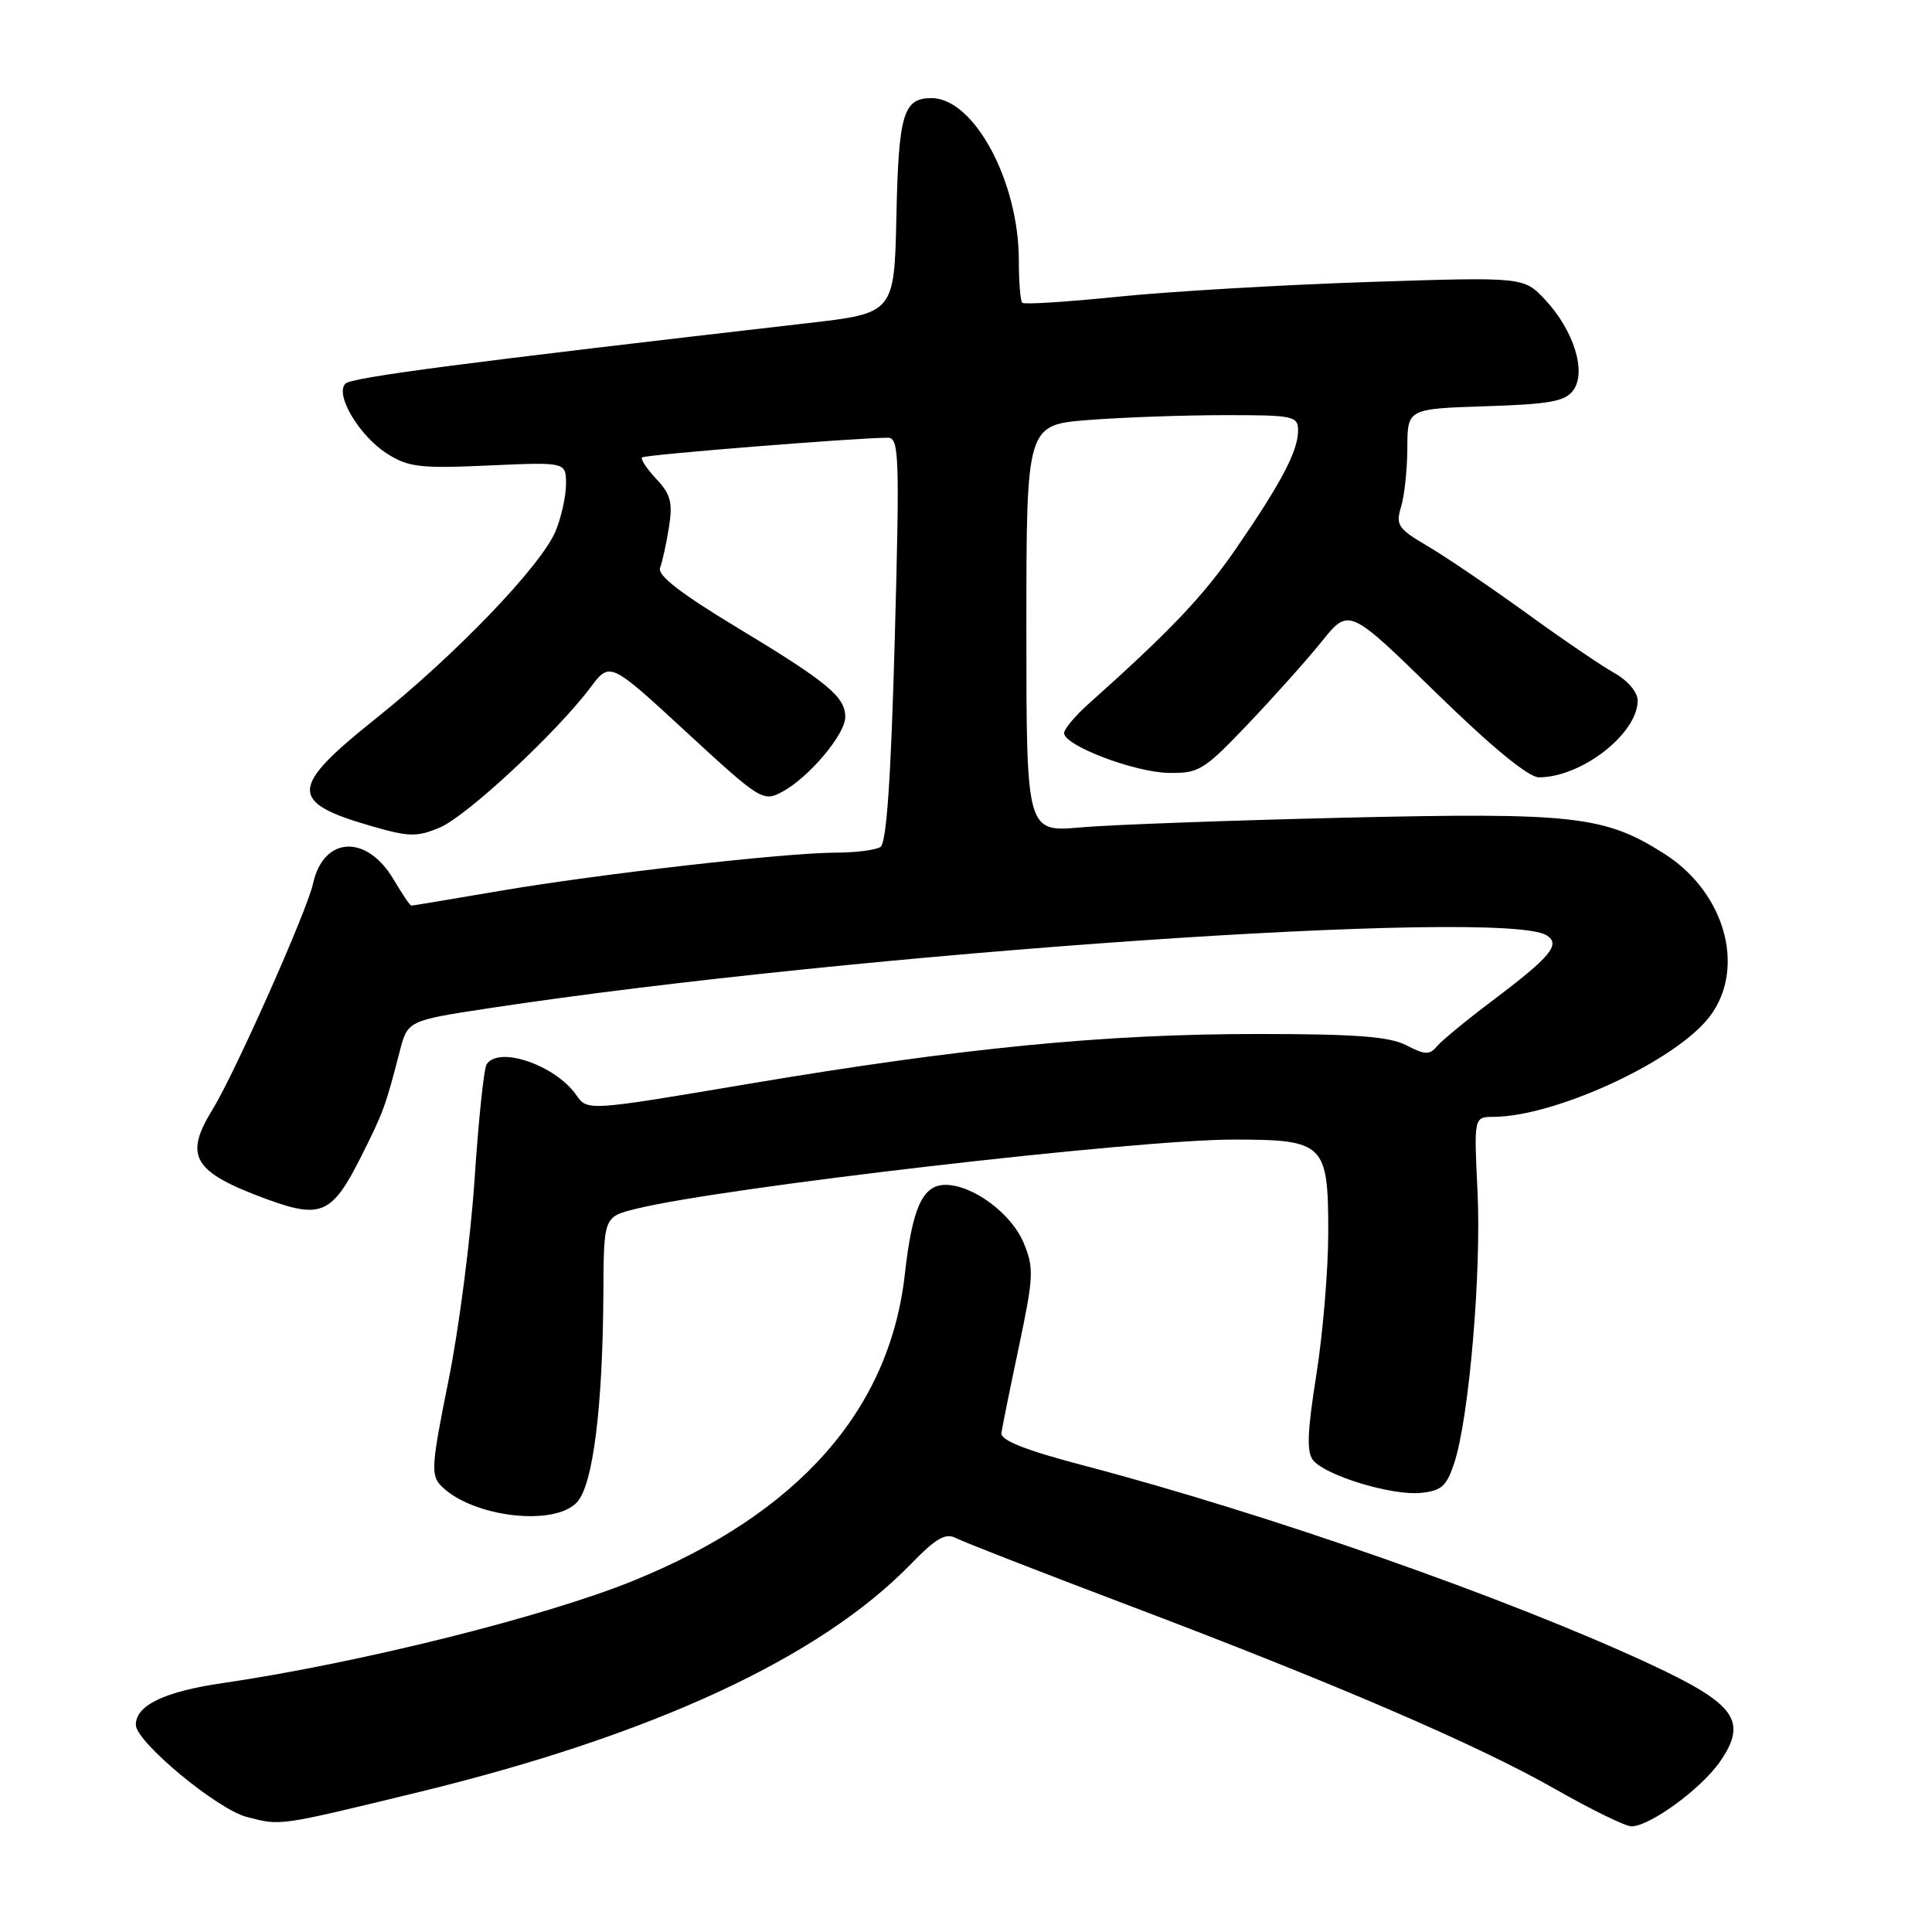 <?xml version="1.0" encoding="UTF-8" standalone="no"?>
<!DOCTYPE svg PUBLIC "-//W3C//DTD SVG 1.1//EN" "http://www.w3.org/Graphics/SVG/1.1/DTD/svg11.dtd" >
<svg xmlns="http://www.w3.org/2000/svg" xmlns:xlink="http://www.w3.org/1999/xlink" version="1.1" viewBox="0 0 256 256">
 <g >
 <path fill="currentColor"
d=" M 55.50 237.46 C 86.51 229.91 108.62 219.67 120.68 207.26 C 124.06 203.78 125.29 203.08 126.71 203.82 C 127.70 204.33 137.72 208.24 149.00 212.51 C 176.82 223.03 195.80 231.20 206.12 237.09 C 210.86 239.79 215.38 242.00 216.17 242.00 C 218.62 242.00 225.47 236.99 227.94 233.38 C 231.60 228.05 229.97 225.78 218.74 220.55 C 199.95 211.80 168.05 200.61 143.50 194.16 C 135.85 192.15 132.56 190.84 132.69 189.88 C 132.80 189.12 133.84 183.95 135.02 178.40 C 136.97 169.12 137.02 167.99 135.63 164.67 C 134.01 160.79 128.91 157.01 125.29 157.00 C 122.26 157.00 120.89 159.99 119.90 168.81 C 117.88 186.89 105.75 200.59 83.88 209.47 C 72.14 214.24 47.51 220.38 29.50 223.02 C 21.77 224.15 18.00 225.96 18.00 228.55 C 18.00 230.80 28.77 239.74 32.71 240.76 C 37.27 241.94 36.77 242.01 55.50 237.46 Z  M 76.48 199.03 C 78.58 196.70 79.87 186.46 79.95 171.37 C 80.00 161.24 80.00 161.24 84.25 160.18 C 95.52 157.37 150.47 151.00 163.40 151.00 C 175.49 151.00 176.00 151.50 176.00 163.29 C 176.00 168.22 175.29 176.73 174.42 182.18 C 173.22 189.73 173.12 192.44 174.00 193.50 C 175.69 195.54 184.40 198.18 188.21 197.82 C 191.02 197.55 191.68 196.95 192.72 193.78 C 194.66 187.81 196.30 168.67 195.78 157.91 C 195.30 148.00 195.30 148.00 197.90 147.99 C 205.79 147.95 220.92 141.13 226.04 135.31 C 231.55 129.02 228.91 118.43 220.49 113.10 C 212.61 108.10 208.54 107.64 178.06 108.35 C 162.90 108.71 147.24 109.28 143.25 109.63 C 136.00 110.27 136.00 110.27 136.00 83.28 C 136.00 56.30 136.00 56.30 144.25 55.65 C 148.79 55.30 156.89 55.01 162.25 55.01 C 171.41 55.00 172.00 55.12 172.00 57.05 C 172.00 59.75 169.79 63.95 163.81 72.65 C 159.44 79.00 155.15 83.52 144.17 93.33 C 142.43 94.89 141.00 96.61 141.00 97.14 C 141.00 98.78 150.25 102.31 154.80 102.41 C 158.84 102.49 159.49 102.10 165.31 96.00 C 168.72 92.42 173.14 87.48 175.13 85.01 C 178.74 80.52 178.74 80.52 190.25 91.76 C 197.69 99.02 202.53 103.00 203.92 103.00 C 209.56 103.00 217.00 97.21 217.00 92.82 C 217.00 91.73 215.69 90.18 213.95 89.20 C 212.27 88.27 206.98 84.67 202.20 81.20 C 197.41 77.74 191.55 73.76 189.16 72.36 C 185.24 70.05 184.91 69.57 185.65 67.16 C 186.10 65.70 186.47 62.18 186.48 59.33 C 186.50 54.17 186.50 54.17 196.83 53.83 C 205.37 53.56 207.39 53.19 208.47 51.71 C 210.25 49.28 208.54 43.79 204.75 39.73 C 201.91 36.69 201.91 36.69 181.20 37.37 C 169.82 37.75 154.97 38.62 148.20 39.31 C 141.44 40.00 135.70 40.37 135.45 40.12 C 135.20 39.87 135.00 37.34 135.00 34.49 C 135.00 24.04 129.06 13.00 123.43 13.00 C 119.70 13.00 119.07 15.08 118.78 28.56 C 118.50 41.50 118.50 41.50 107.00 42.82 C 61.65 48.04 46.60 50.00 45.77 50.83 C 44.33 52.27 47.61 57.78 51.30 60.12 C 54.13 61.91 55.69 62.09 64.75 61.68 C 75.00 61.22 75.00 61.22 75.00 64.14 C 75.00 65.75 74.37 68.57 73.61 70.40 C 71.70 74.96 60.35 86.79 49.76 95.24 C 38.32 104.38 38.24 106.29 49.17 109.45 C 54.17 110.90 55.24 110.93 58.26 109.66 C 61.81 108.18 73.76 97.07 78.25 91.08 C 80.82 87.66 80.82 87.66 90.93 96.99 C 100.73 106.03 101.12 106.27 103.61 104.94 C 107.17 103.04 112.00 97.32 112.00 95.00 C 112.00 92.32 109.64 90.37 97.50 83.05 C 90.20 78.64 87.08 76.22 87.46 75.24 C 87.76 74.46 88.29 72.05 88.64 69.87 C 89.16 66.59 88.87 65.49 86.96 63.46 C 85.70 62.11 84.85 60.83 85.08 60.61 C 85.45 60.25 113.59 58.00 117.66 58.00 C 119.14 58.00 119.22 60.43 118.56 84.74 C 118.05 103.28 117.47 111.72 116.66 112.23 C 116.02 112.64 113.34 112.98 110.71 112.98 C 103.88 113.01 79.50 115.79 66.15 118.06 C 59.91 119.13 54.67 120.00 54.50 120.00 C 54.33 120.00 53.28 118.44 52.15 116.53 C 48.59 110.50 42.86 110.79 41.48 117.08 C 40.68 120.72 31.10 142.25 28.17 147.00 C 24.33 153.22 25.58 155.30 35.30 158.88 C 42.56 161.55 44.02 160.89 47.87 153.21 C 50.79 147.39 51.08 146.62 52.95 139.37 C 54.01 135.24 54.01 135.24 64.76 133.60 C 113.40 126.21 199.18 120.30 204.94 123.94 C 206.85 125.15 205.49 126.77 197.55 132.75 C 194.22 135.26 191.00 137.92 190.38 138.66 C 189.45 139.80 188.80 139.78 186.38 138.52 C 184.15 137.35 179.70 137.01 166.72 137.01 C 146.40 137.00 127.48 138.85 99.17 143.62 C 77.84 147.22 77.84 147.22 76.36 145.10 C 73.57 141.11 66.02 138.54 64.47 141.05 C 64.11 141.63 63.40 148.49 62.88 156.30 C 62.36 164.11 60.81 176.09 59.43 182.92 C 57.15 194.22 57.06 195.49 58.49 196.92 C 62.60 201.04 73.50 202.32 76.48 199.03 Z "/>
</g>
</svg>